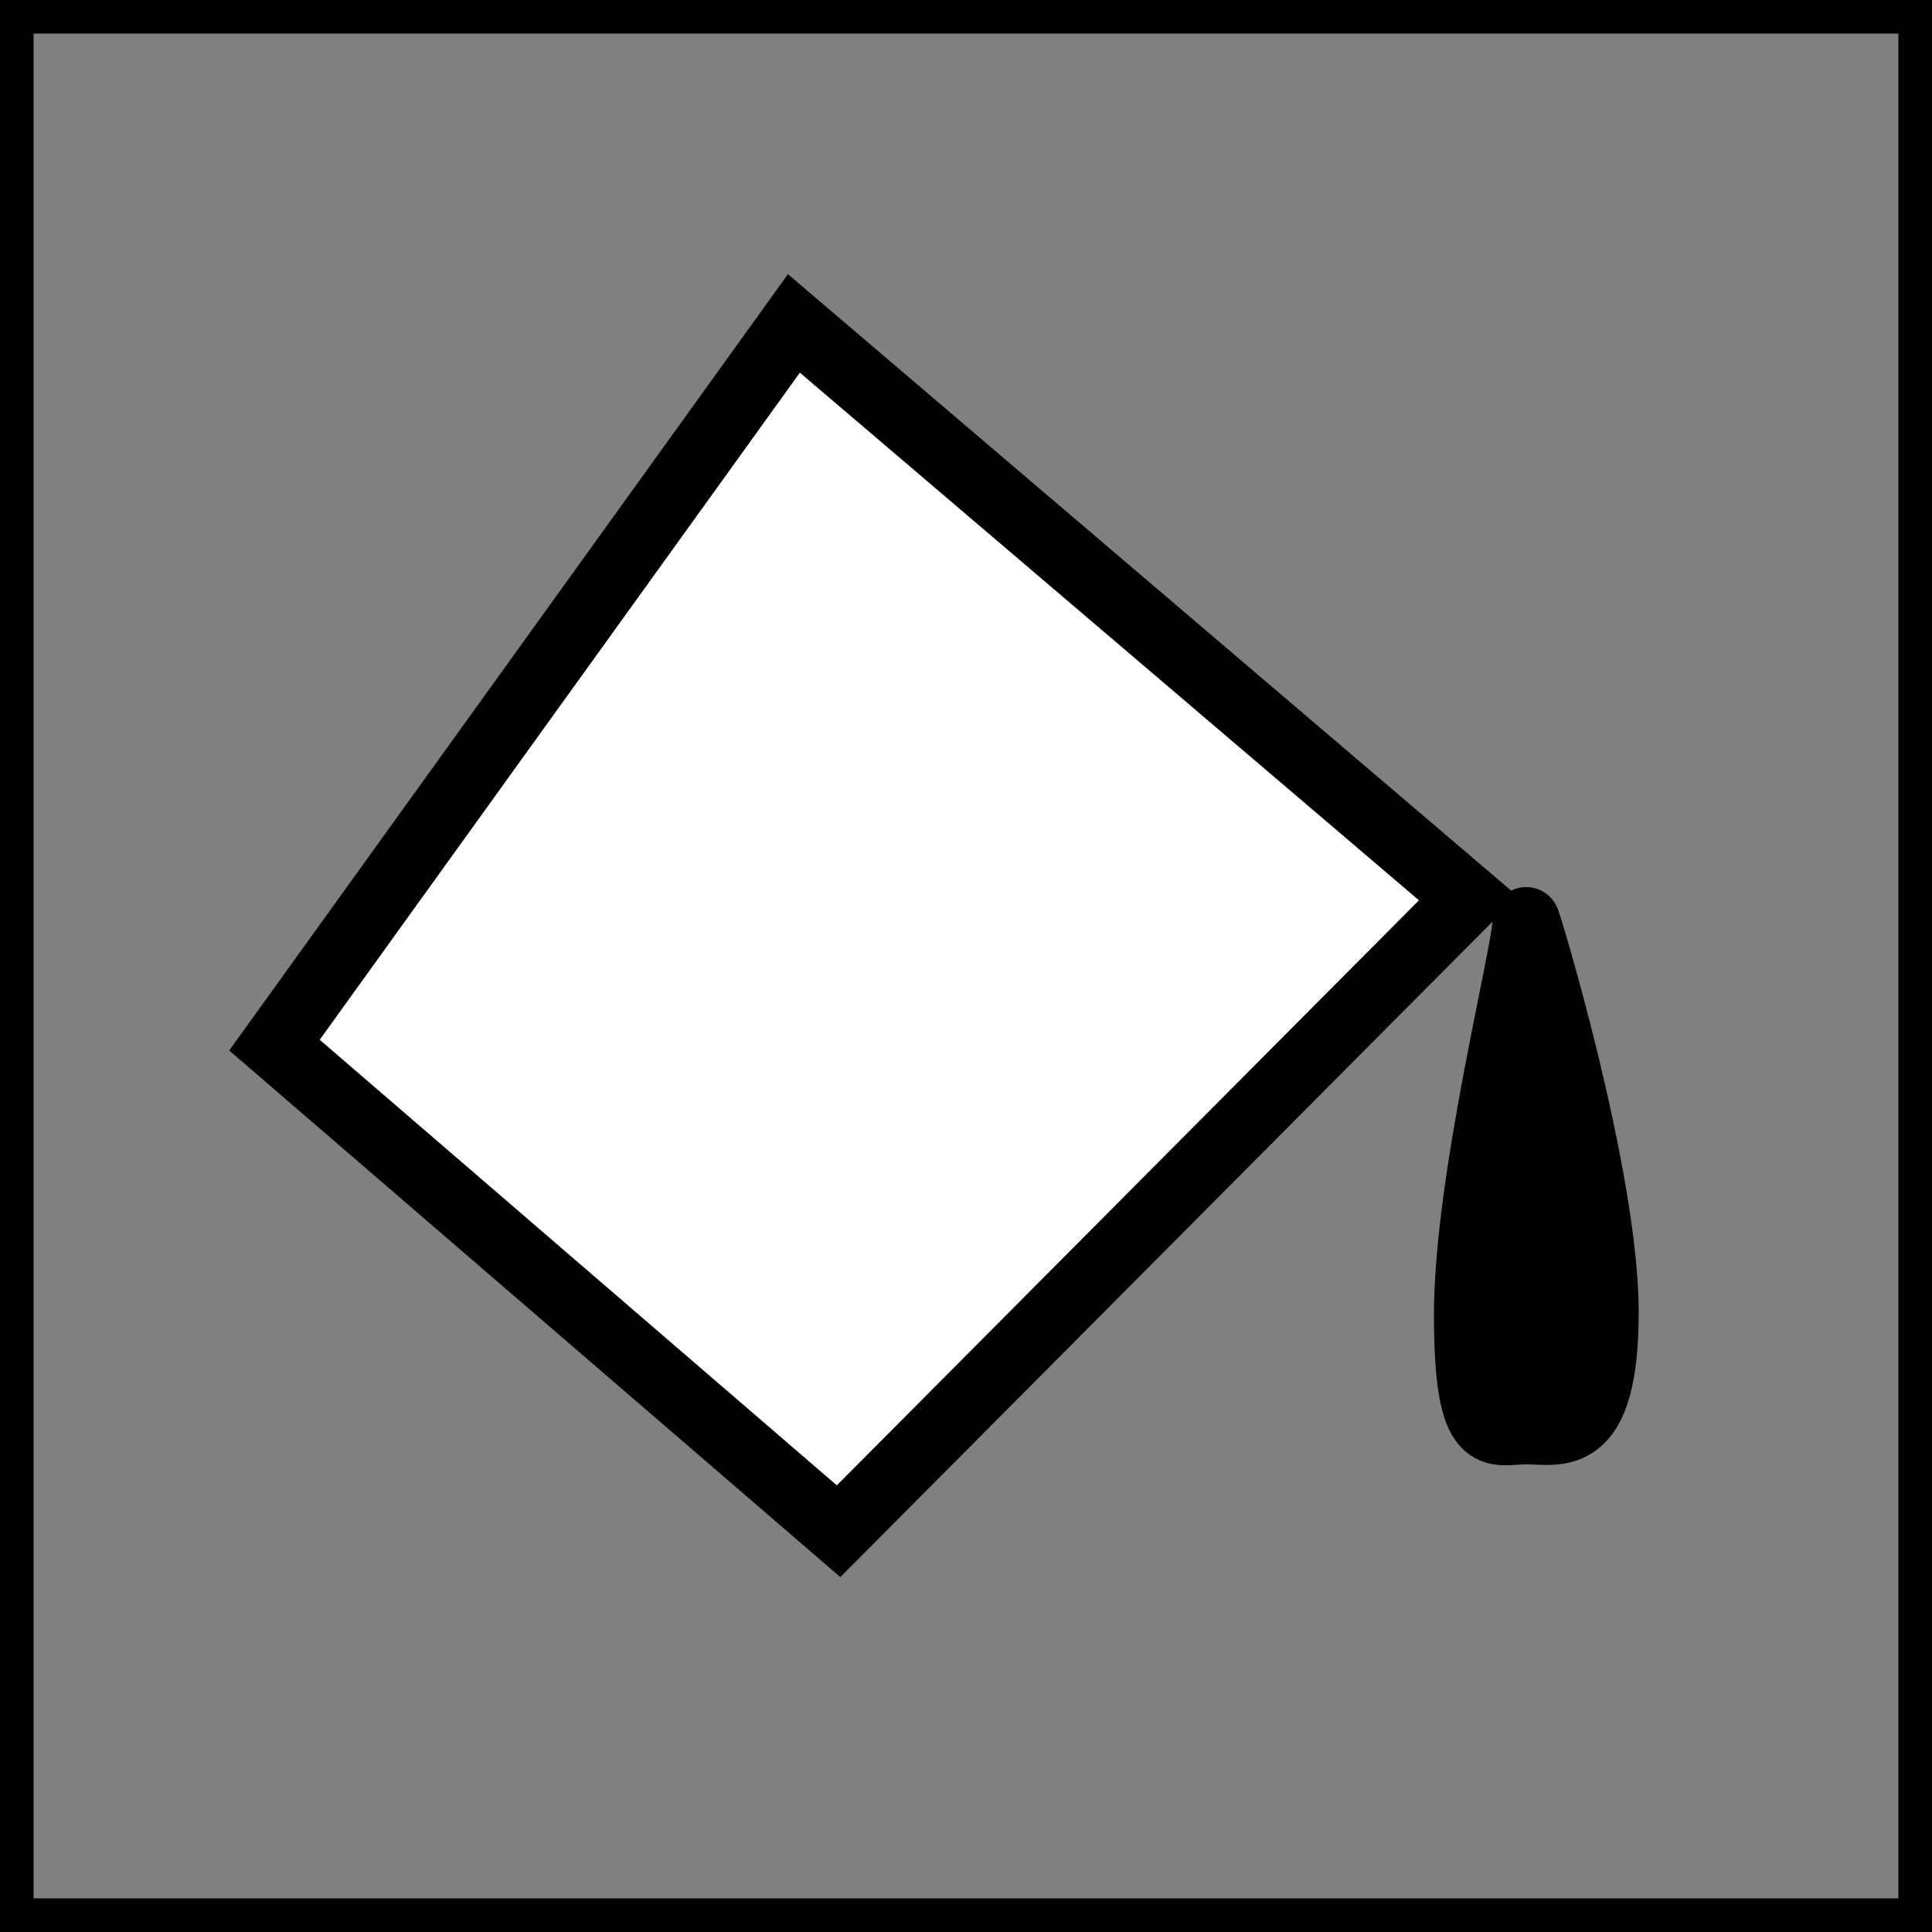 <svg version="1.1" xmlns="http://www.w3.org/2000/svg" xmlns:xlink="http://www.w3.org/1999/xlink" width="115" height="115" viewBox="0,0,115,115"><rect x="0" y="0" width="115" height="115" fill="#808080" stroke="none"/><g transform="translate(-182.5,-122.5)"><g data-paper-data="{&quot;isPaintingLayer&quot;:true}" fill-rule="nonzero" stroke="#000000" stroke-linecap="butt" stroke-linejoin="miter" stroke-miterlimit="10" stroke-dasharray="" stroke-dashoffset="0" style="mix-blend-mode: normal"><path d="M183.5,236.5v-113h113v113z" data-paper-data="{&quot;index&quot;:null}" fill="none" stroke-width="2"/><path d="M198.837,184.71l30.919,-42.958l40.147,34.217l-37.488,37.675z" data-paper-data="{&quot;index&quot;:null}" fill="#ffffff" stroke-width="4"/><path d="M278.041,200.585c0,8.054 -2.767,7.078 -4.695,7.078c-1.928,0 -3.491,1.146 -3.491,-6.908c0,-8.054 3.475,-21.524 3.491,-23.452c0.002,-0.241 4.695,15.228 4.695,23.282z" fill="#000000" stroke-width="4"/></g></g></svg>